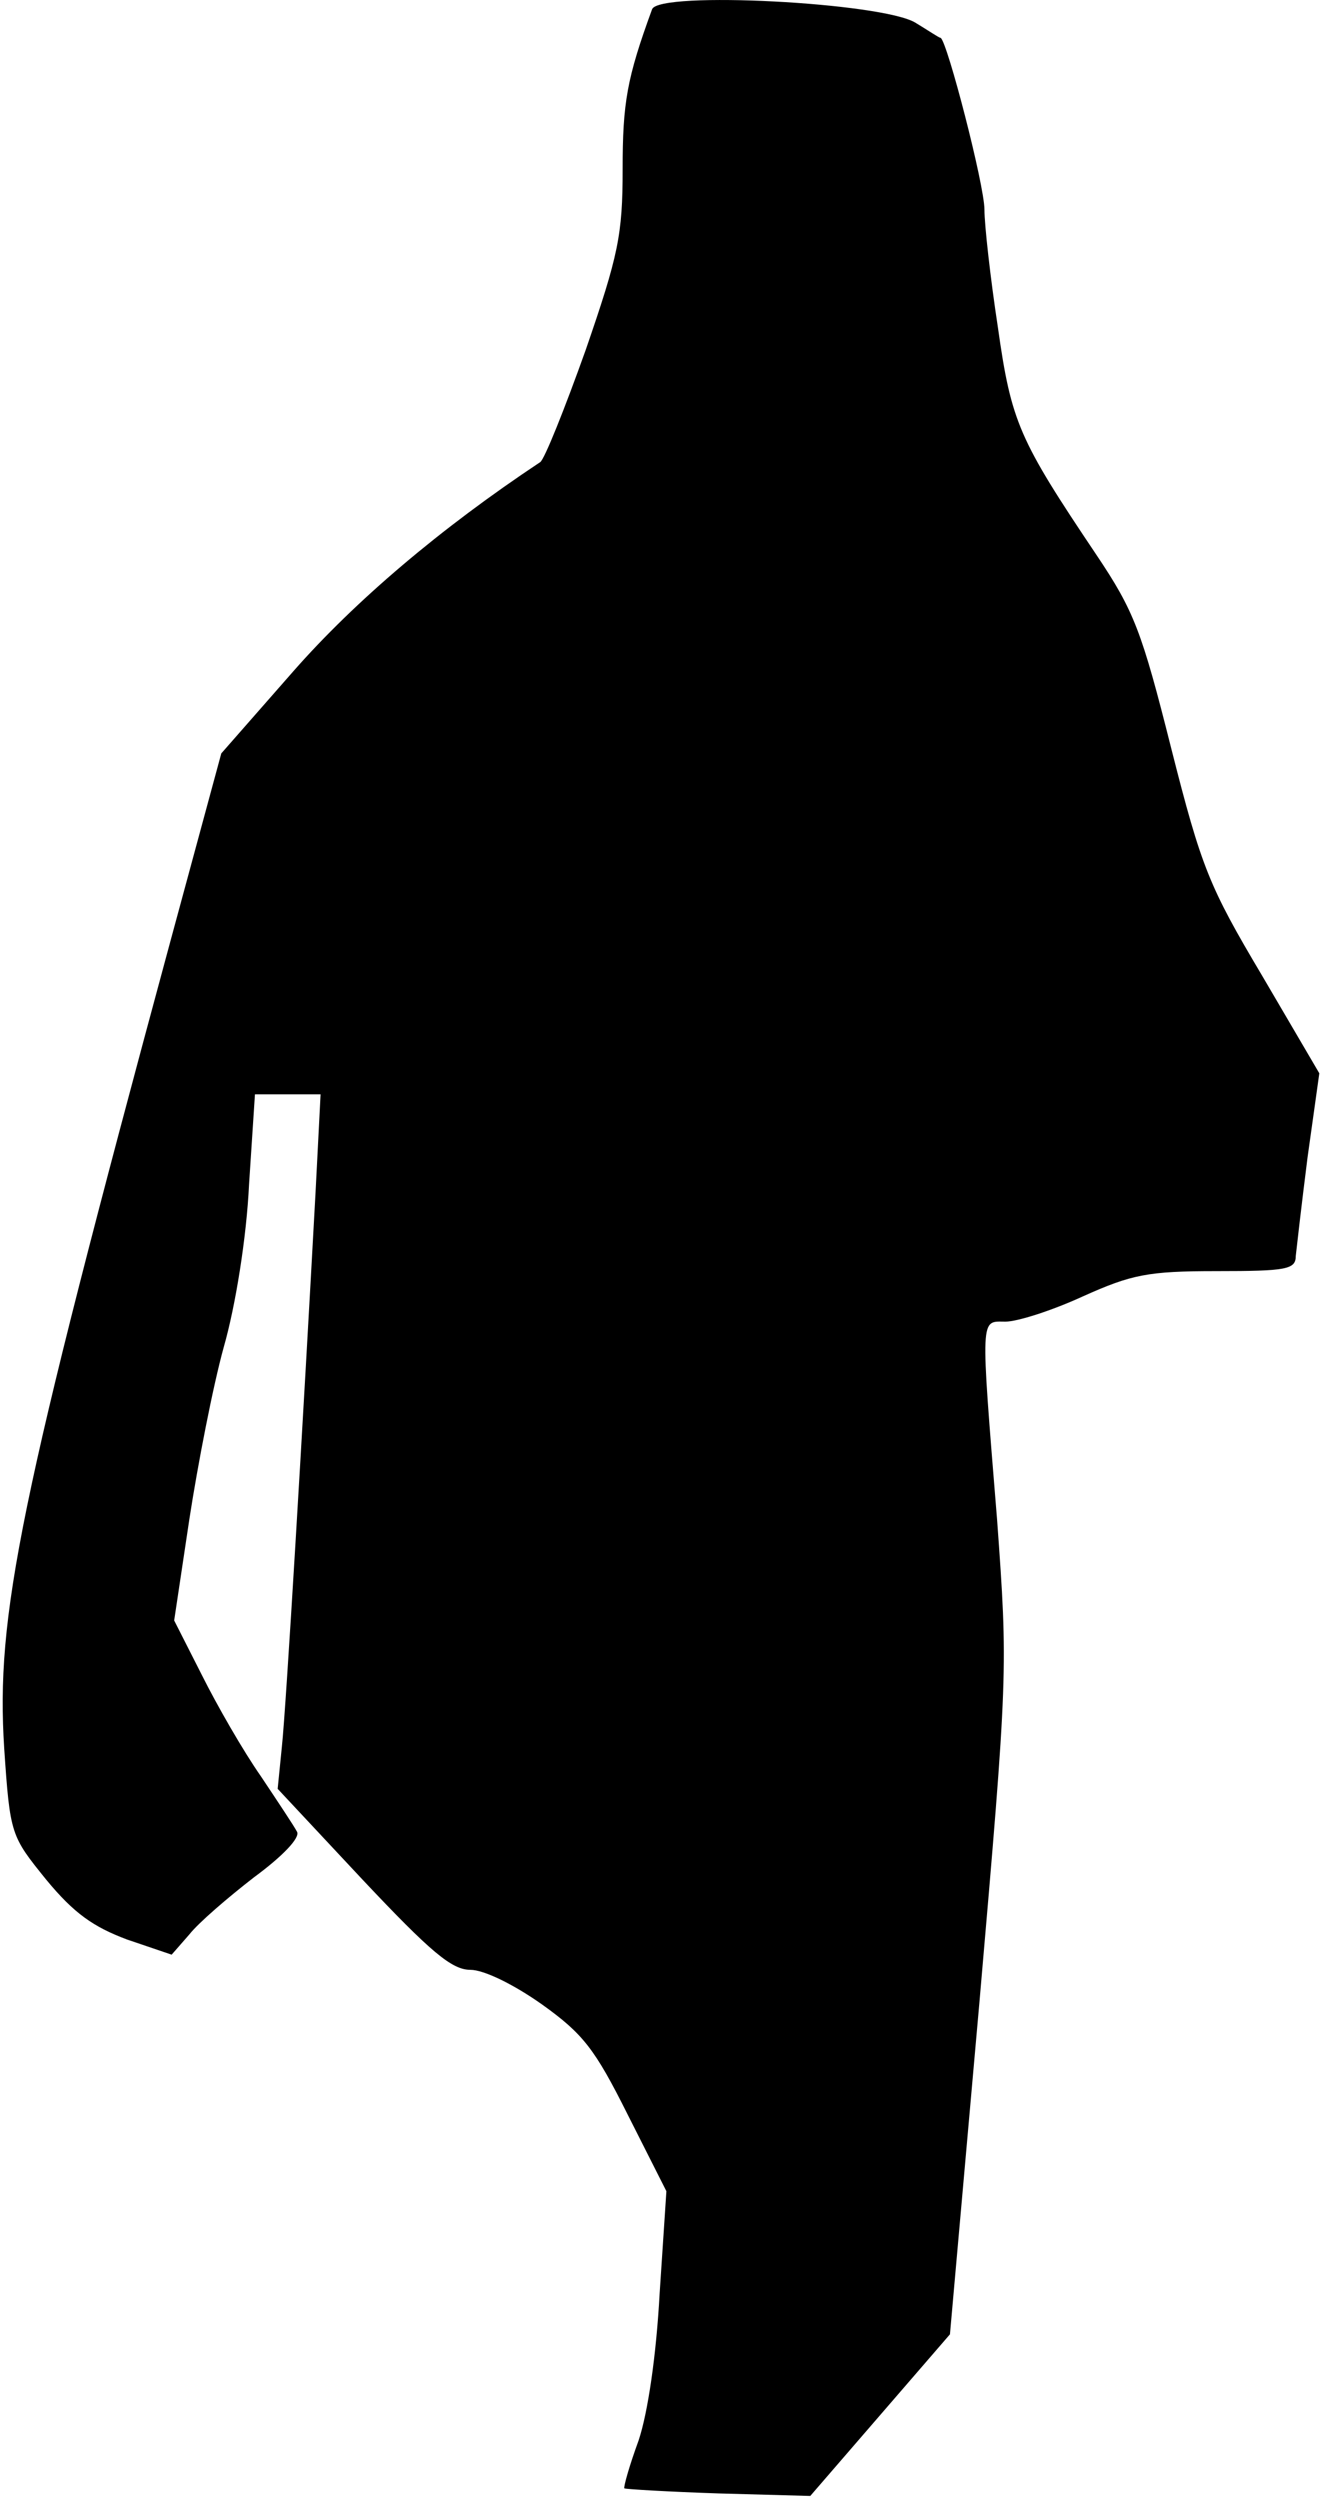 <?xml version="1.0" standalone="no"?>
<!DOCTYPE svg PUBLIC "-//W3C//DTD SVG 20010904//EN"
 "http://www.w3.org/TR/2001/REC-SVG-20010904/DTD/svg10.dtd">
<svg version="1.0" xmlns="http://www.w3.org/2000/svg"
 width="157pt" height="297pt" viewBox="0 0 157 297"
 preserveAspectRatio="xMidYMid meet">
<g transform="translate(0,297) scale(0.1,-0.1)"
fill="#000000" stroke="none">
<path fill="#000000" stroke="none" d="M775 2959 c-30 -82 -35 -111 -35 -190
0 -78 -5 -102 -44 -215 -25 -70 -49 -130 -54 -133 -119 -79 -220 -165 -293
-248 l-86 -98 -61 -225 c-180 -665 -207 -800 -197 -957 7 -103 8 -104 50 -156
33 -40 56 -56 96 -71 l53 -18 21 24 c11 14 46 44 77 68 34 25 55 47 51 54 -3
6 -23 36 -43 66 -21 30 -52 84 -70 120 l-33 65 18 120 c10 65 28 158 41 205
14 49 27 130 30 193 l7 107 39 0 39 0 -6 -117 c-15 -275 -35 -612 -40 -658
l-5 -50 101 -108 c81 -86 106 -107 128 -107 16 0 51 -17 85 -41 49 -35 63 -53
102 -131 l46 -91 -8 -121 c-4 -74 -14 -142 -25 -175 -11 -30 -18 -55 -17 -57
2 -1 52 -4 112 -6 l109 -3 83 96 83 96 35 394 c34 392 34 395 21 574 -20 246
-20 235 10 235 14 0 55 13 92 30 58 26 77 30 159 30 83 0 94 2 94 18 1 9 7 62
14 117 l14 100 -68 116 c-63 106 -72 128 -108 270 -35 139 -44 163 -89 230
-92 137 -101 157 -117 270 -9 59 -16 122 -16 140 0 29 -44 199 -52 204 -2 0
-15 9 -30 18 -39 24 -305 38 -313 16z"/>
</g>
</svg>
